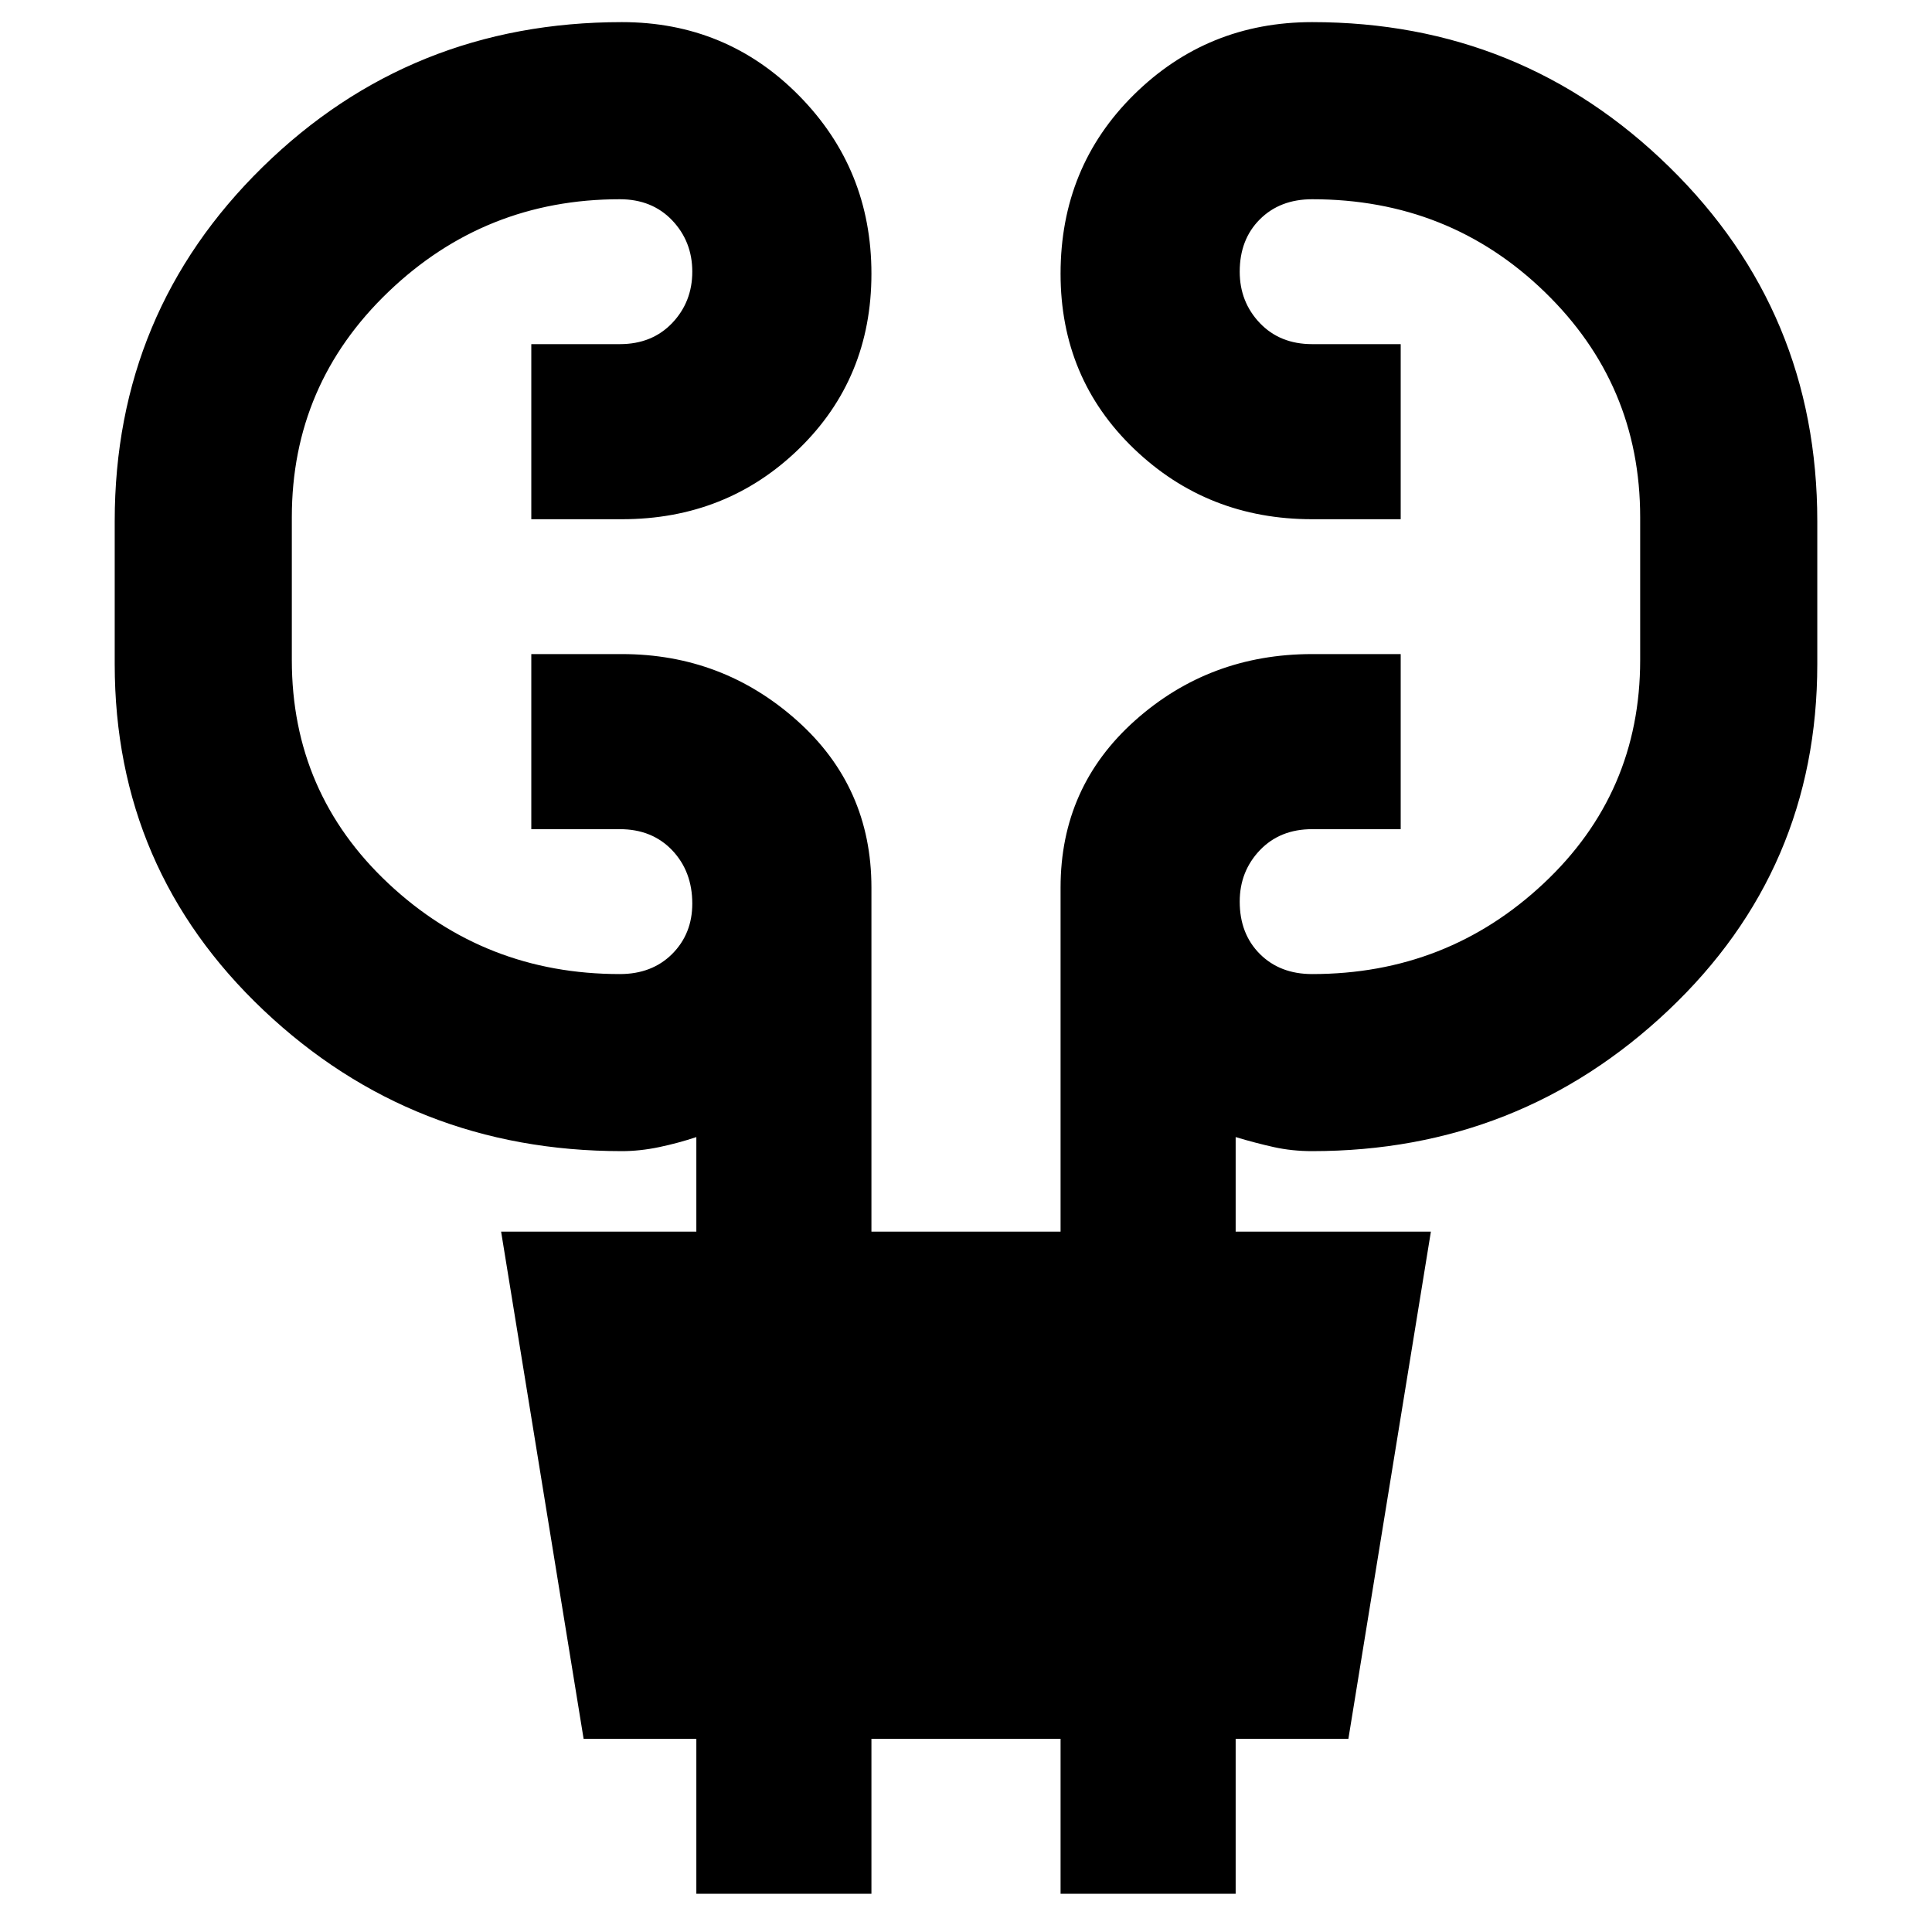 <svg xmlns="http://www.w3.org/2000/svg" height="40" width="40"><path d="M14.417 39.208V36h-2.334l-1.708-10.5h4.042v-1.958q-.375.125-.771.208-.396.083-.771.083-4.333 0-7.417-2.916Q2.375 18 2.375 13.75v-2.958q0-4.334 3.063-7.334 3.062-3 7.437-3 2.167 0 3.667 1.521t1.5 3.688q0 2.166-1.5 3.625-1.5 1.458-3.667 1.458H11V7.125h1.833q.667 0 1.084-.437.416-.438.416-1.063t-.416-1.063q-.417-.437-1.084-.437-2.791 0-4.791 1.917-2 1.916-2 4.666v2.959q0 2.75 2 4.625t4.791 1.875q.667 0 1.084-.417.416-.417.416-1.042 0-.666-.416-1.104-.417-.437-1.084-.437H11v-3.625h1.875q2.083 0 3.625 1.375 1.542 1.375 1.542 3.458V25.5h3.916v-7.125q0-2.083 1.542-3.458t3.667-1.375H29v3.625h-1.833q-.667 0-1.084.437-.416.438-.416 1.063 0 .666.416 1.083.417.417 1.084.417 2.791 0 4.791-1.875 2-1.875 2-4.625v-2.959q0-2.75-1.979-4.666Q30 4.125 27.167 4.125q-.667 0-1.084.417-.416.416-.416 1.083 0 .625.416 1.063.417.437 1.084.437H29v3.625h-1.833q-2.167 0-3.688-1.458-1.521-1.459-1.521-3.625 0-2.209 1.521-3.709t3.688-1.5q4.333 0 7.395 3 3.063 3 3.063 7.334v2.958q0 4.25-3.083 7.167-3.084 2.916-7.375 2.916-.417 0-.792-.083-.375-.083-.792-.208V25.5h4.042L27.917 36h-2.334v3.208h-3.625V36h-3.916v3.208Z"/></svg>